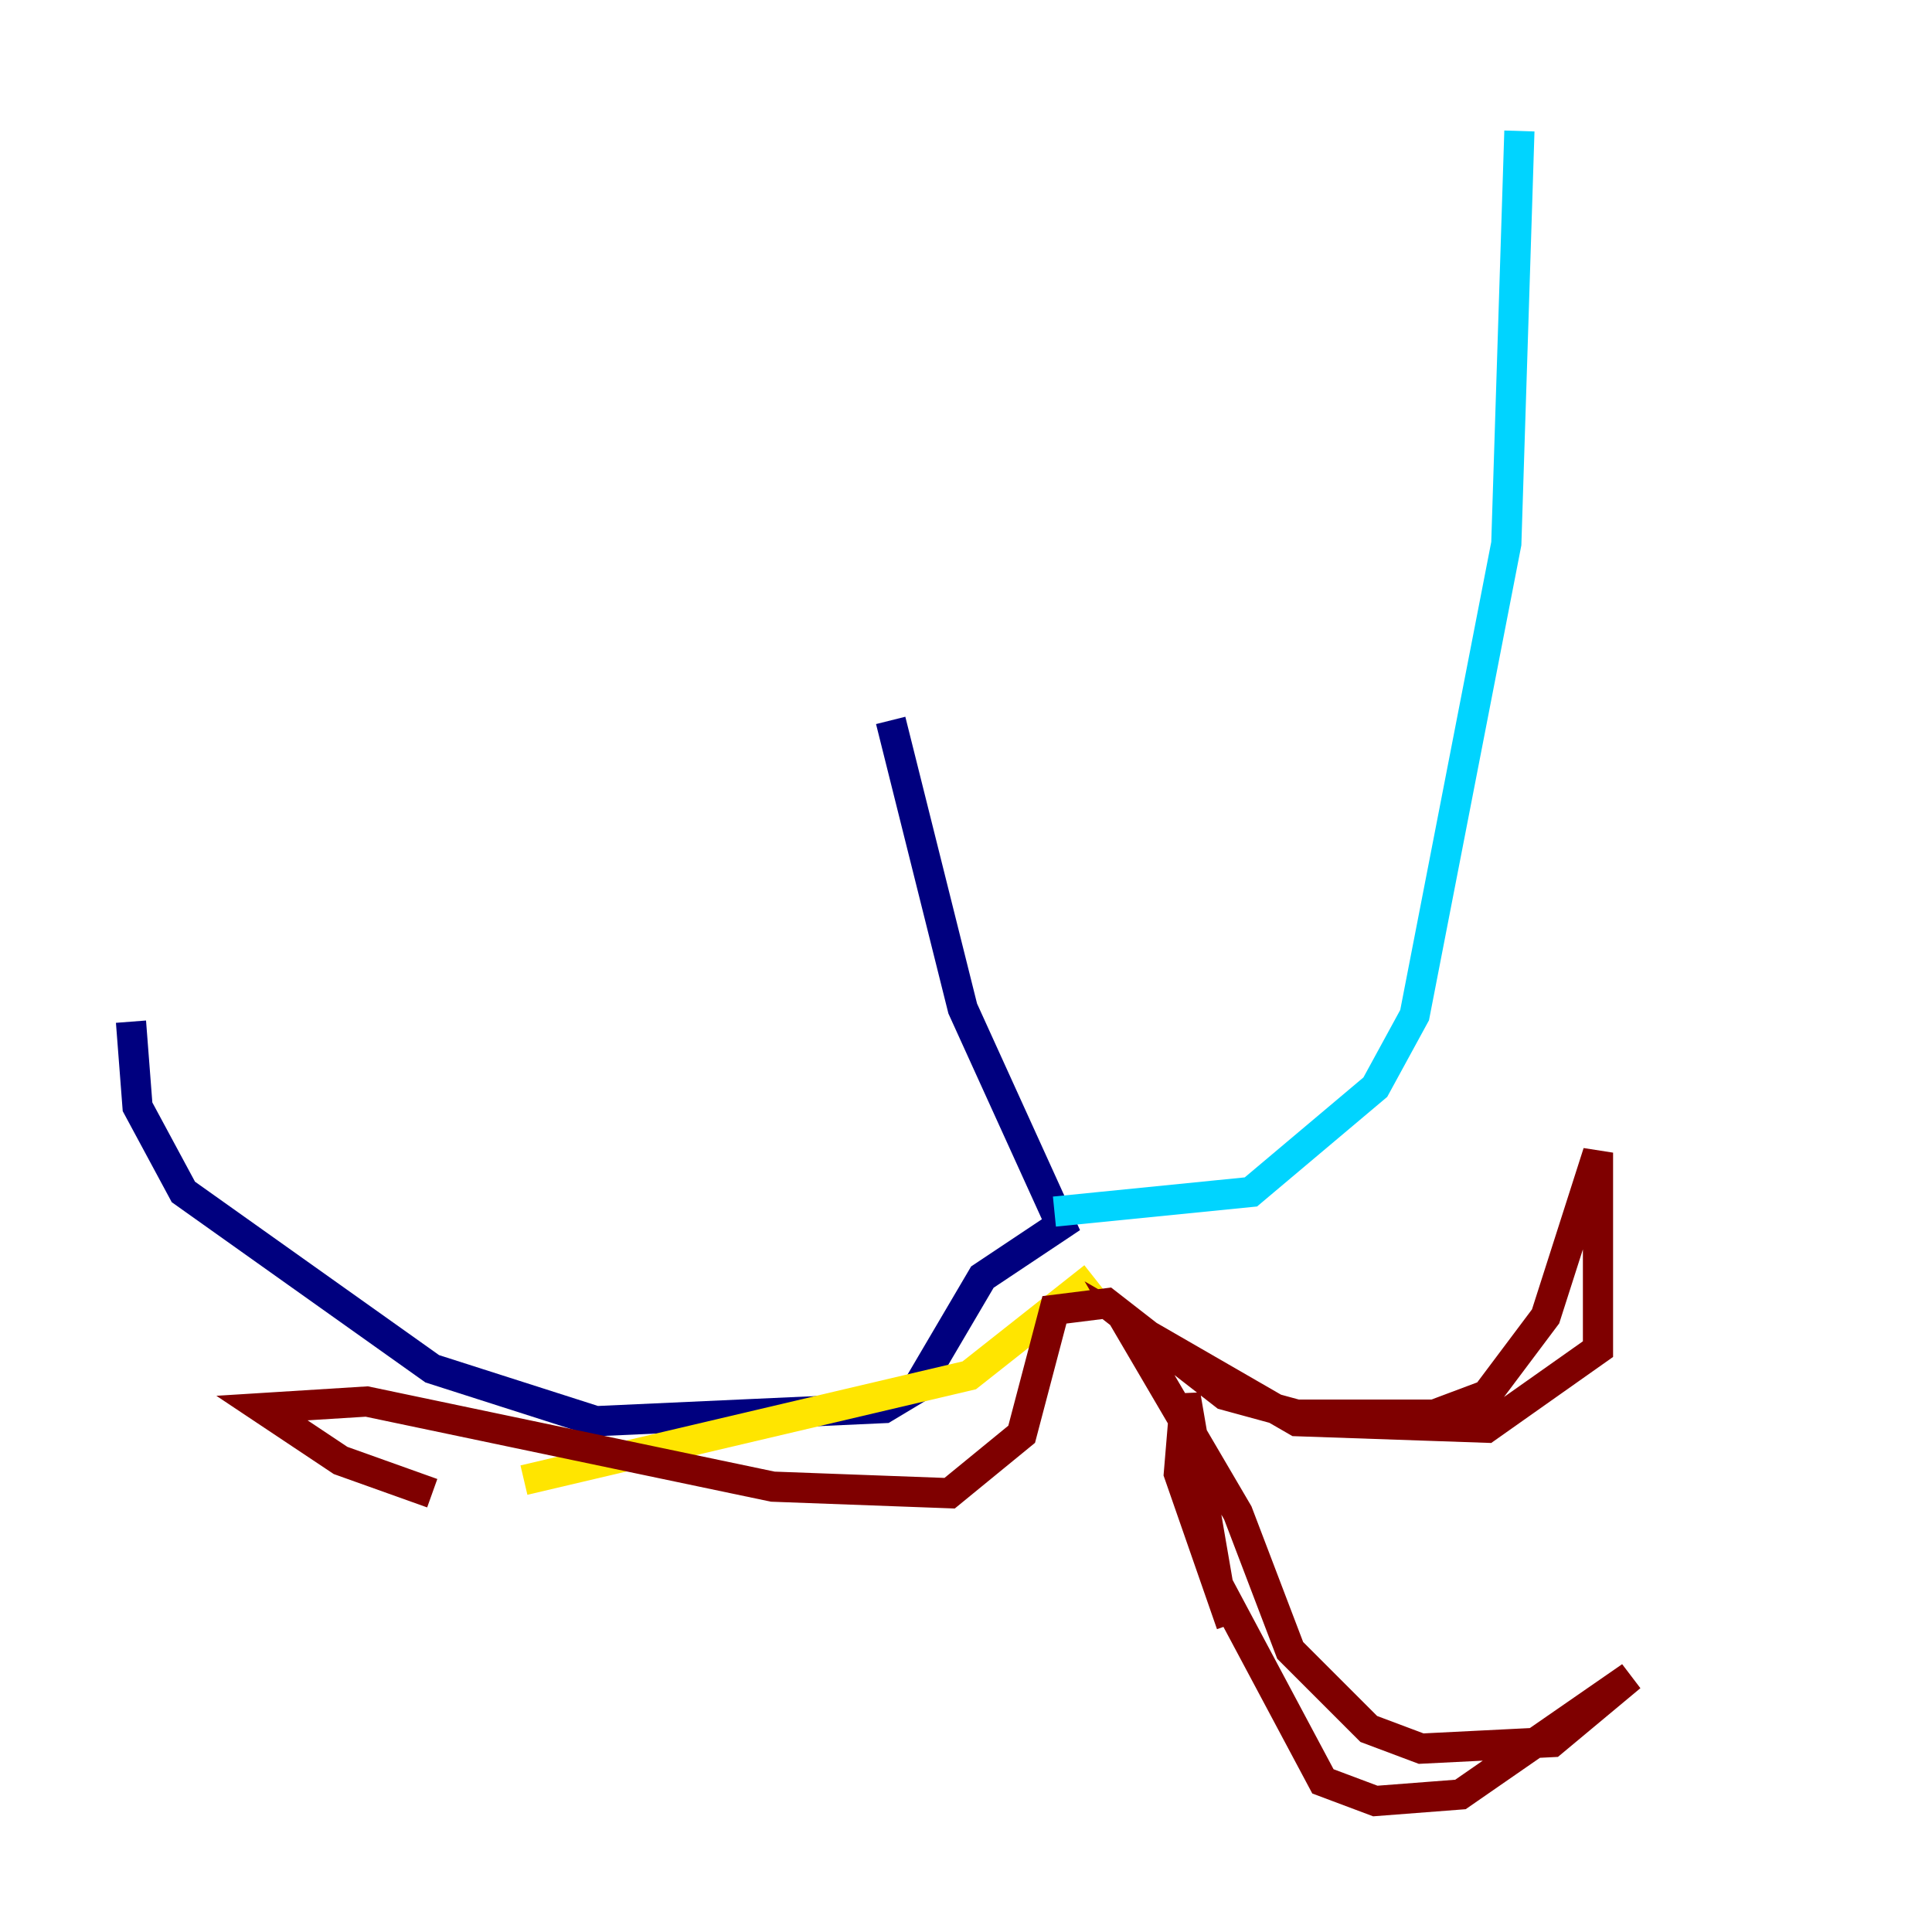 <?xml version="1.0" encoding="utf-8" ?>
<svg baseProfile="tiny" height="128" version="1.2" viewBox="0,0,128,128" width="128" xmlns="http://www.w3.org/2000/svg" xmlns:ev="http://www.w3.org/2001/xml-events" xmlns:xlink="http://www.w3.org/1999/xlink"><defs /><polyline fill="none" points="59.01,47.729 63.783,66.82 70.291,81.139 65.085,84.61 60.746,91.986 58.576,93.288 39.485,94.156 28.637,90.685 12.149,78.969 9.112,73.329 8.678,67.688" stroke="#00007f" stroke-width="2" /><polyline fill="none" points="69.858,80.271 82.875,78.969 91.119,72.027 93.722,67.254 99.797,36.014 100.664,8.678" stroke="#00d4ff" stroke-width="2" /><polyline fill="none" points="72.461,84.61 64.217,91.119 34.712,98.061" stroke="#ffe500" stroke-width="2" /><polyline fill="none" points="28.637,98.929 22.563,96.759 17.356,93.288 24.298,92.854 51.2,98.495 62.915,98.929 67.688,95.024 69.858,86.78 73.329,86.346 81.139,92.42 85.912,93.722 95.024,93.722 98.495,92.42 102.4,87.214 105.871,76.366 105.871,89.383 98.495,94.59 85.912,94.156 74.63,87.647 82.007,100.231 85.478,109.342 90.685,114.549 94.156,115.851 102.834,115.417 108.041,111.078 96.759,118.888 91.119,119.322 87.647,118.02 80.705,105.003 78.536,92.42 78.102,97.627 81.573,107.607" stroke="#7f0000" stroke-width="2" /></svg>